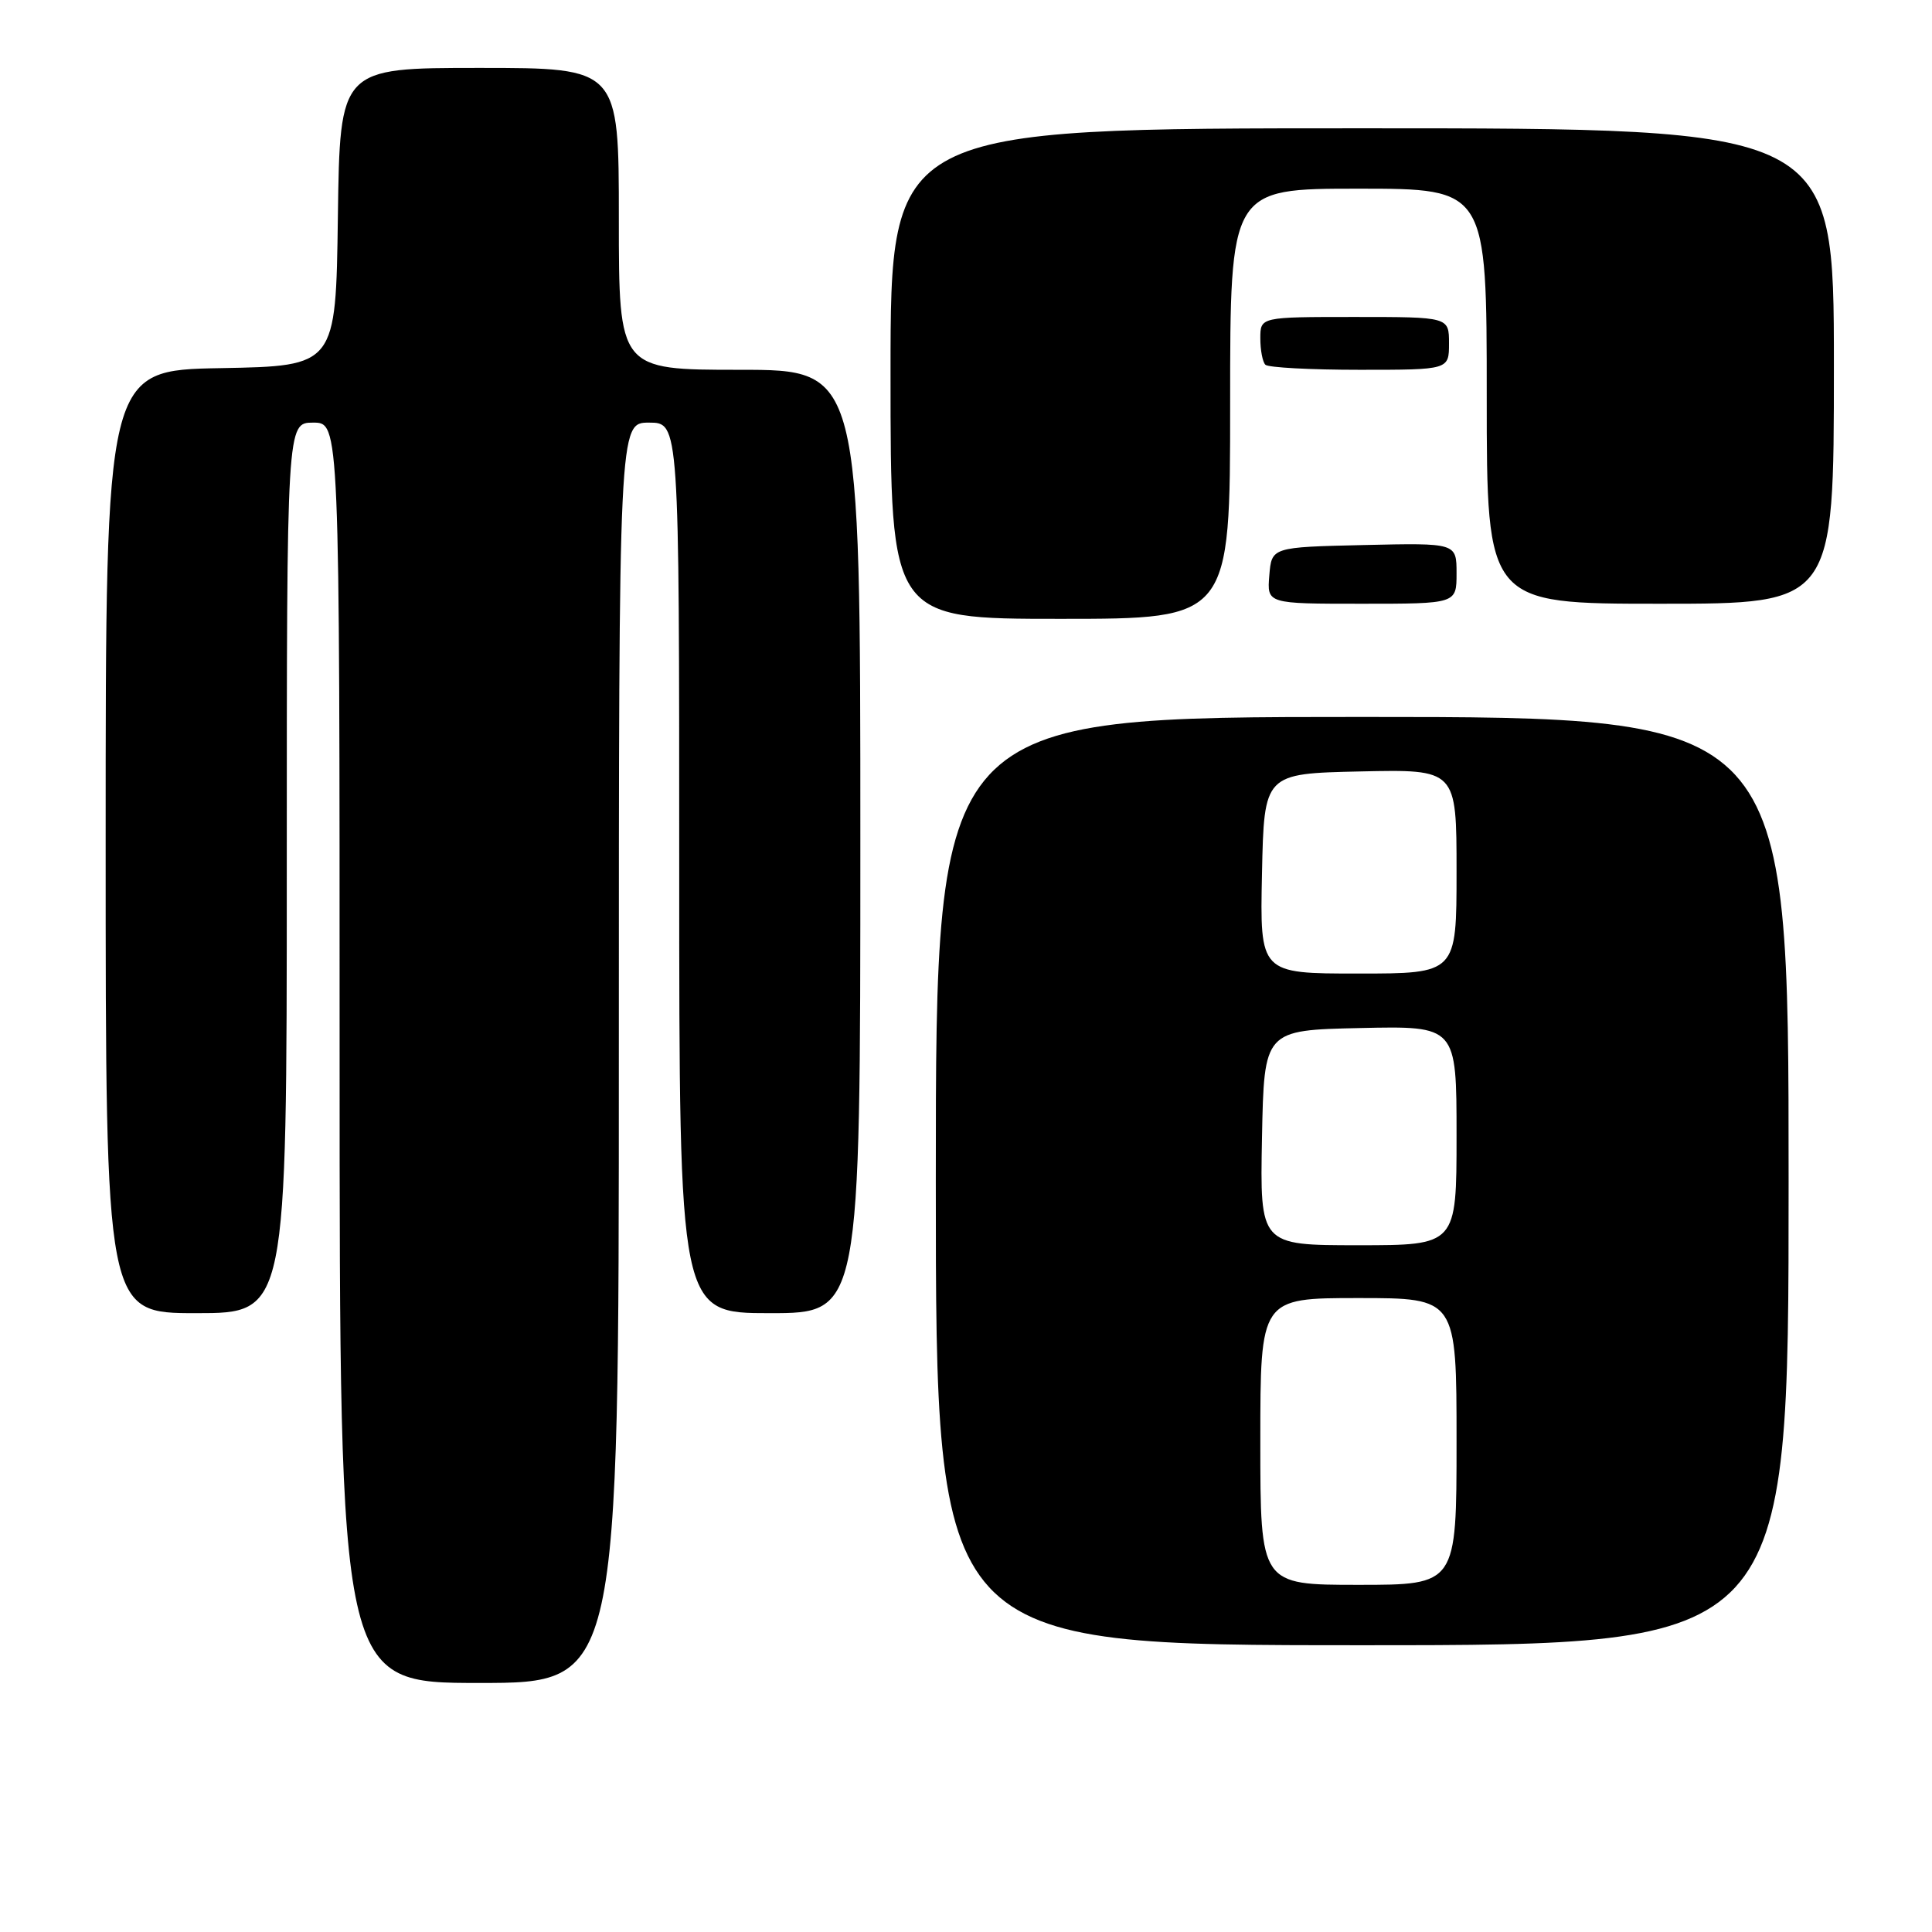 <?xml version="1.0" encoding="UTF-8" standalone="no"?>
<!DOCTYPE svg PUBLIC "-//W3C//DTD SVG 1.1//EN" "http://www.w3.org/Graphics/SVG/1.1/DTD/svg11.dtd" >
<svg xmlns="http://www.w3.org/2000/svg" xmlns:xlink="http://www.w3.org/1999/xlink" version="1.1" viewBox="0 0 256 256">
 <g >
 <path fill="currentColor"
d=" M 82.00 139.50 C 82.00 56.00 82.00 56.00 86.00 56.00 C 90.00 56.00 90.00 56.00 90.00 115.00 C 90.00 174.00 90.00 174.00 102.00 174.00 C 114.00 174.00 114.00 174.00 114.00 111.50 C 114.00 49.00 114.00 49.00 98.00 49.00 C 82.00 49.00 82.00 49.00 82.00 29.00 C 82.00 9.00 82.00 9.00 63.52 9.00 C 45.04 9.00 45.04 9.00 44.77 28.75 C 44.50 48.50 44.50 48.50 29.25 48.78 C 14.00 49.05 14.00 49.05 14.00 111.53 C 14.00 174.00 14.00 174.00 26.00 174.00 C 38.00 174.00 38.00 174.00 38.00 115.00 C 38.00 56.00 38.00 56.00 41.50 56.00 C 45.00 56.00 45.00 56.00 45.00 139.50 C 45.00 223.00 45.00 223.00 63.50 223.00 C 82.00 223.00 82.00 223.00 82.00 139.50 Z  M 237.00 156.50 C 237.00 95.00 237.00 95.00 180.50 95.00 C 124.00 95.00 124.00 95.00 124.00 156.50 C 124.00 218.00 124.00 218.00 180.50 218.00 C 237.00 218.00 237.00 218.00 237.00 156.50 Z  M 163.00 53.50 C 163.00 25.00 163.00 25.00 180.00 25.00 C 197.00 25.00 197.00 25.00 197.00 52.50 C 197.00 80.00 197.00 80.00 220.00 80.00 C 243.00 80.00 243.00 80.00 243.00 48.50 C 243.00 17.00 243.00 17.00 180.50 17.00 C 118.00 17.00 118.00 17.00 118.00 49.50 C 118.00 82.00 118.00 82.00 140.50 82.00 C 163.00 82.00 163.00 82.00 163.00 53.50 Z  M 193.00 75.97 C 193.00 71.94 193.00 71.94 180.75 72.22 C 168.50 72.50 168.50 72.50 168.19 76.25 C 167.88 80.00 167.88 80.00 180.44 80.00 C 193.00 80.00 193.00 80.00 193.00 75.97 Z  M 192.00 45.50 C 192.00 42.00 192.00 42.00 179.50 42.00 C 167.00 42.00 167.00 42.00 167.00 44.83 C 167.00 46.39 167.30 47.97 167.67 48.33 C 168.03 48.70 173.66 49.00 180.17 49.00 C 192.00 49.00 192.00 49.00 192.00 45.50 Z  M 167.00 191.00 C 167.00 172.00 167.00 172.00 180.00 172.00 C 193.00 172.00 193.00 172.00 193.00 191.00 C 193.00 210.00 193.00 210.00 180.00 210.00 C 167.00 210.00 167.00 210.00 167.00 191.00 Z  M 167.22 150.75 C 167.50 136.50 167.50 136.50 180.25 136.22 C 193.00 135.94 193.00 135.94 193.00 150.47 C 193.00 165.00 193.00 165.00 179.97 165.00 C 166.95 165.00 166.95 165.00 167.22 150.75 Z  M 167.22 115.75 C 167.50 102.50 167.50 102.50 180.25 102.22 C 193.00 101.94 193.00 101.94 193.00 115.47 C 193.00 129.00 193.00 129.00 179.97 129.00 C 166.94 129.00 166.94 129.00 167.22 115.75 Z "/>
</g>
</svg>